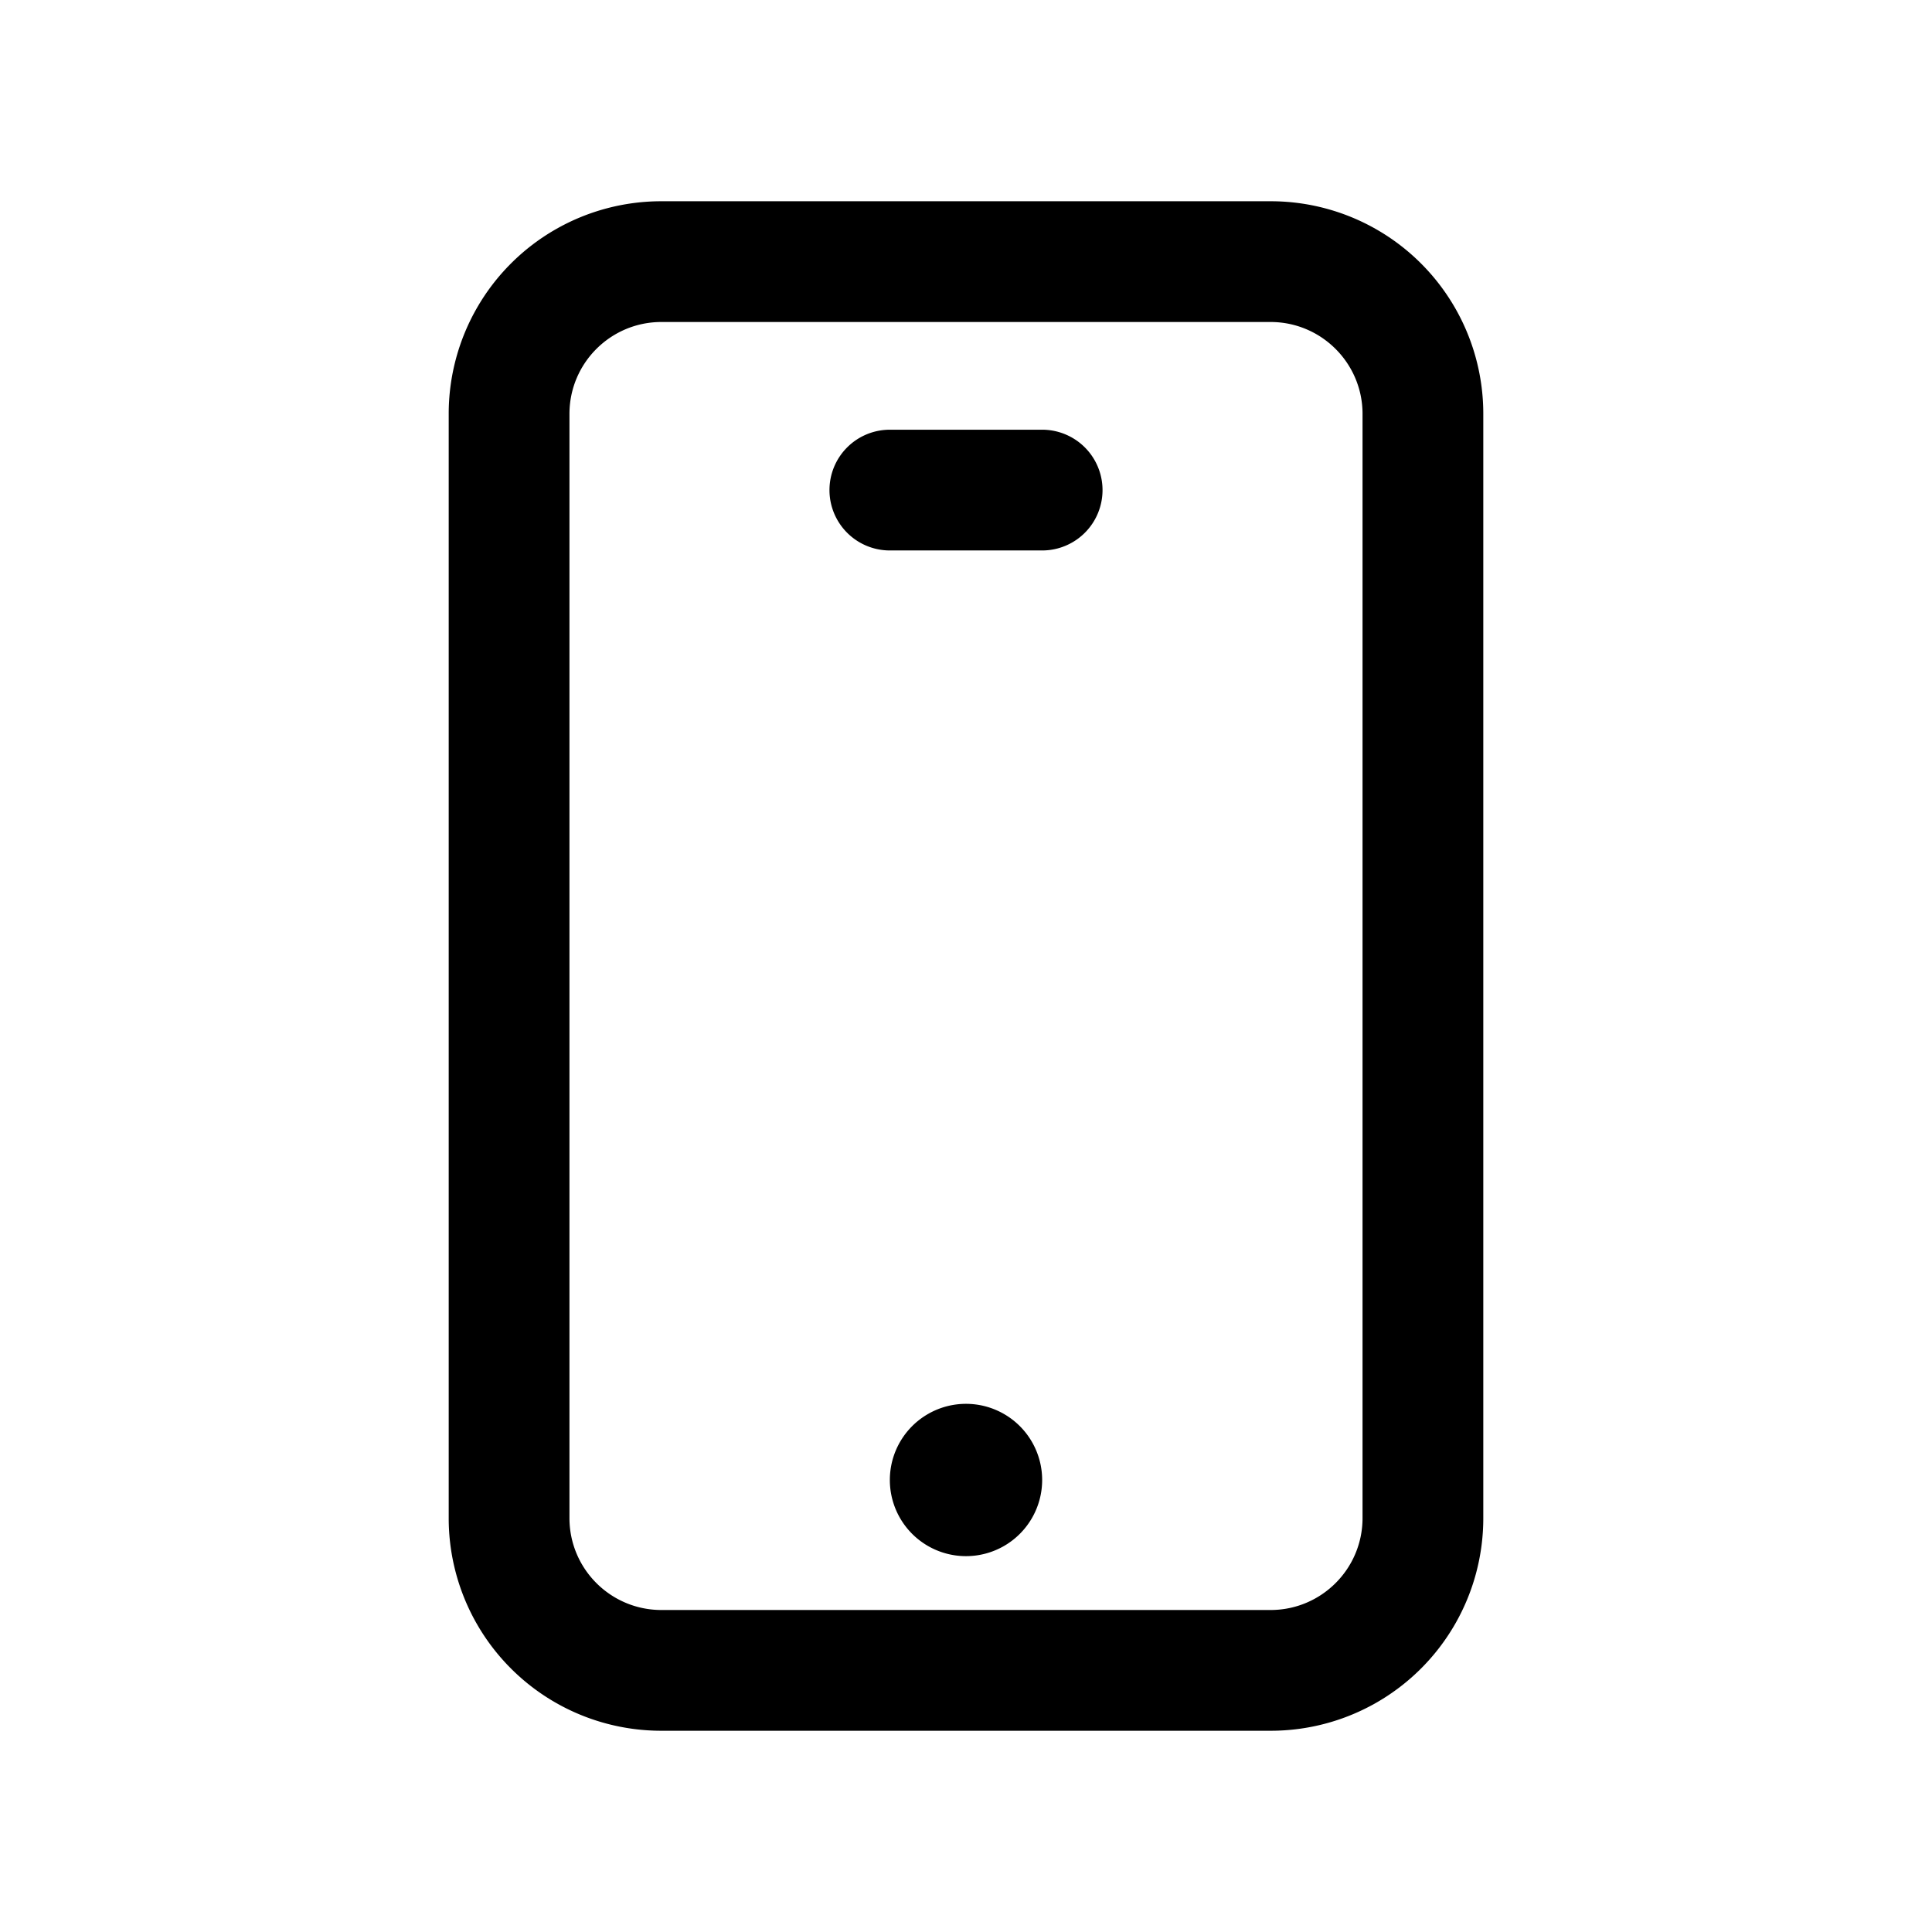 <svg xmlns="http://www.w3.org/2000/svg" width="24" height="24" fill="none" class="persona-icon" viewBox="0 0 24 24"><path fill="currentColor" fill-rule="evenodd" d="M5.574 5.142A2.64 2.64 0 0 1 8.216 2.5h7.568a2.64 2.64 0 0 1 2.642 2.642v13.716a2.64 2.64 0 0 1-2.642 2.642H8.216a2.64 2.64 0 0 1-2.642-2.642zM8.216 4c-.63 0-1.142.511-1.142 1.142v13.716c0 .63.511 1.142 1.142 1.142h7.568c.63 0 1.142-.511 1.142-1.142V5.142c0-.63-.512-1.142-1.142-1.142z" clip-rule="evenodd"/><path fill="currentColor" fill-rule="evenodd" d="M10.304 6.088a.75.75 0 0 1 .75-.75h1.892a.75.75 0 1 1 0 1.5h-1.892a.75.75 0 0 1-.75-.75" clip-rule="evenodd"/><path fill="currentColor" d="M12.946 18.385a.946.946 0 1 1-1.892 0 .946.946 0 0 1 1.892 0"/></svg>